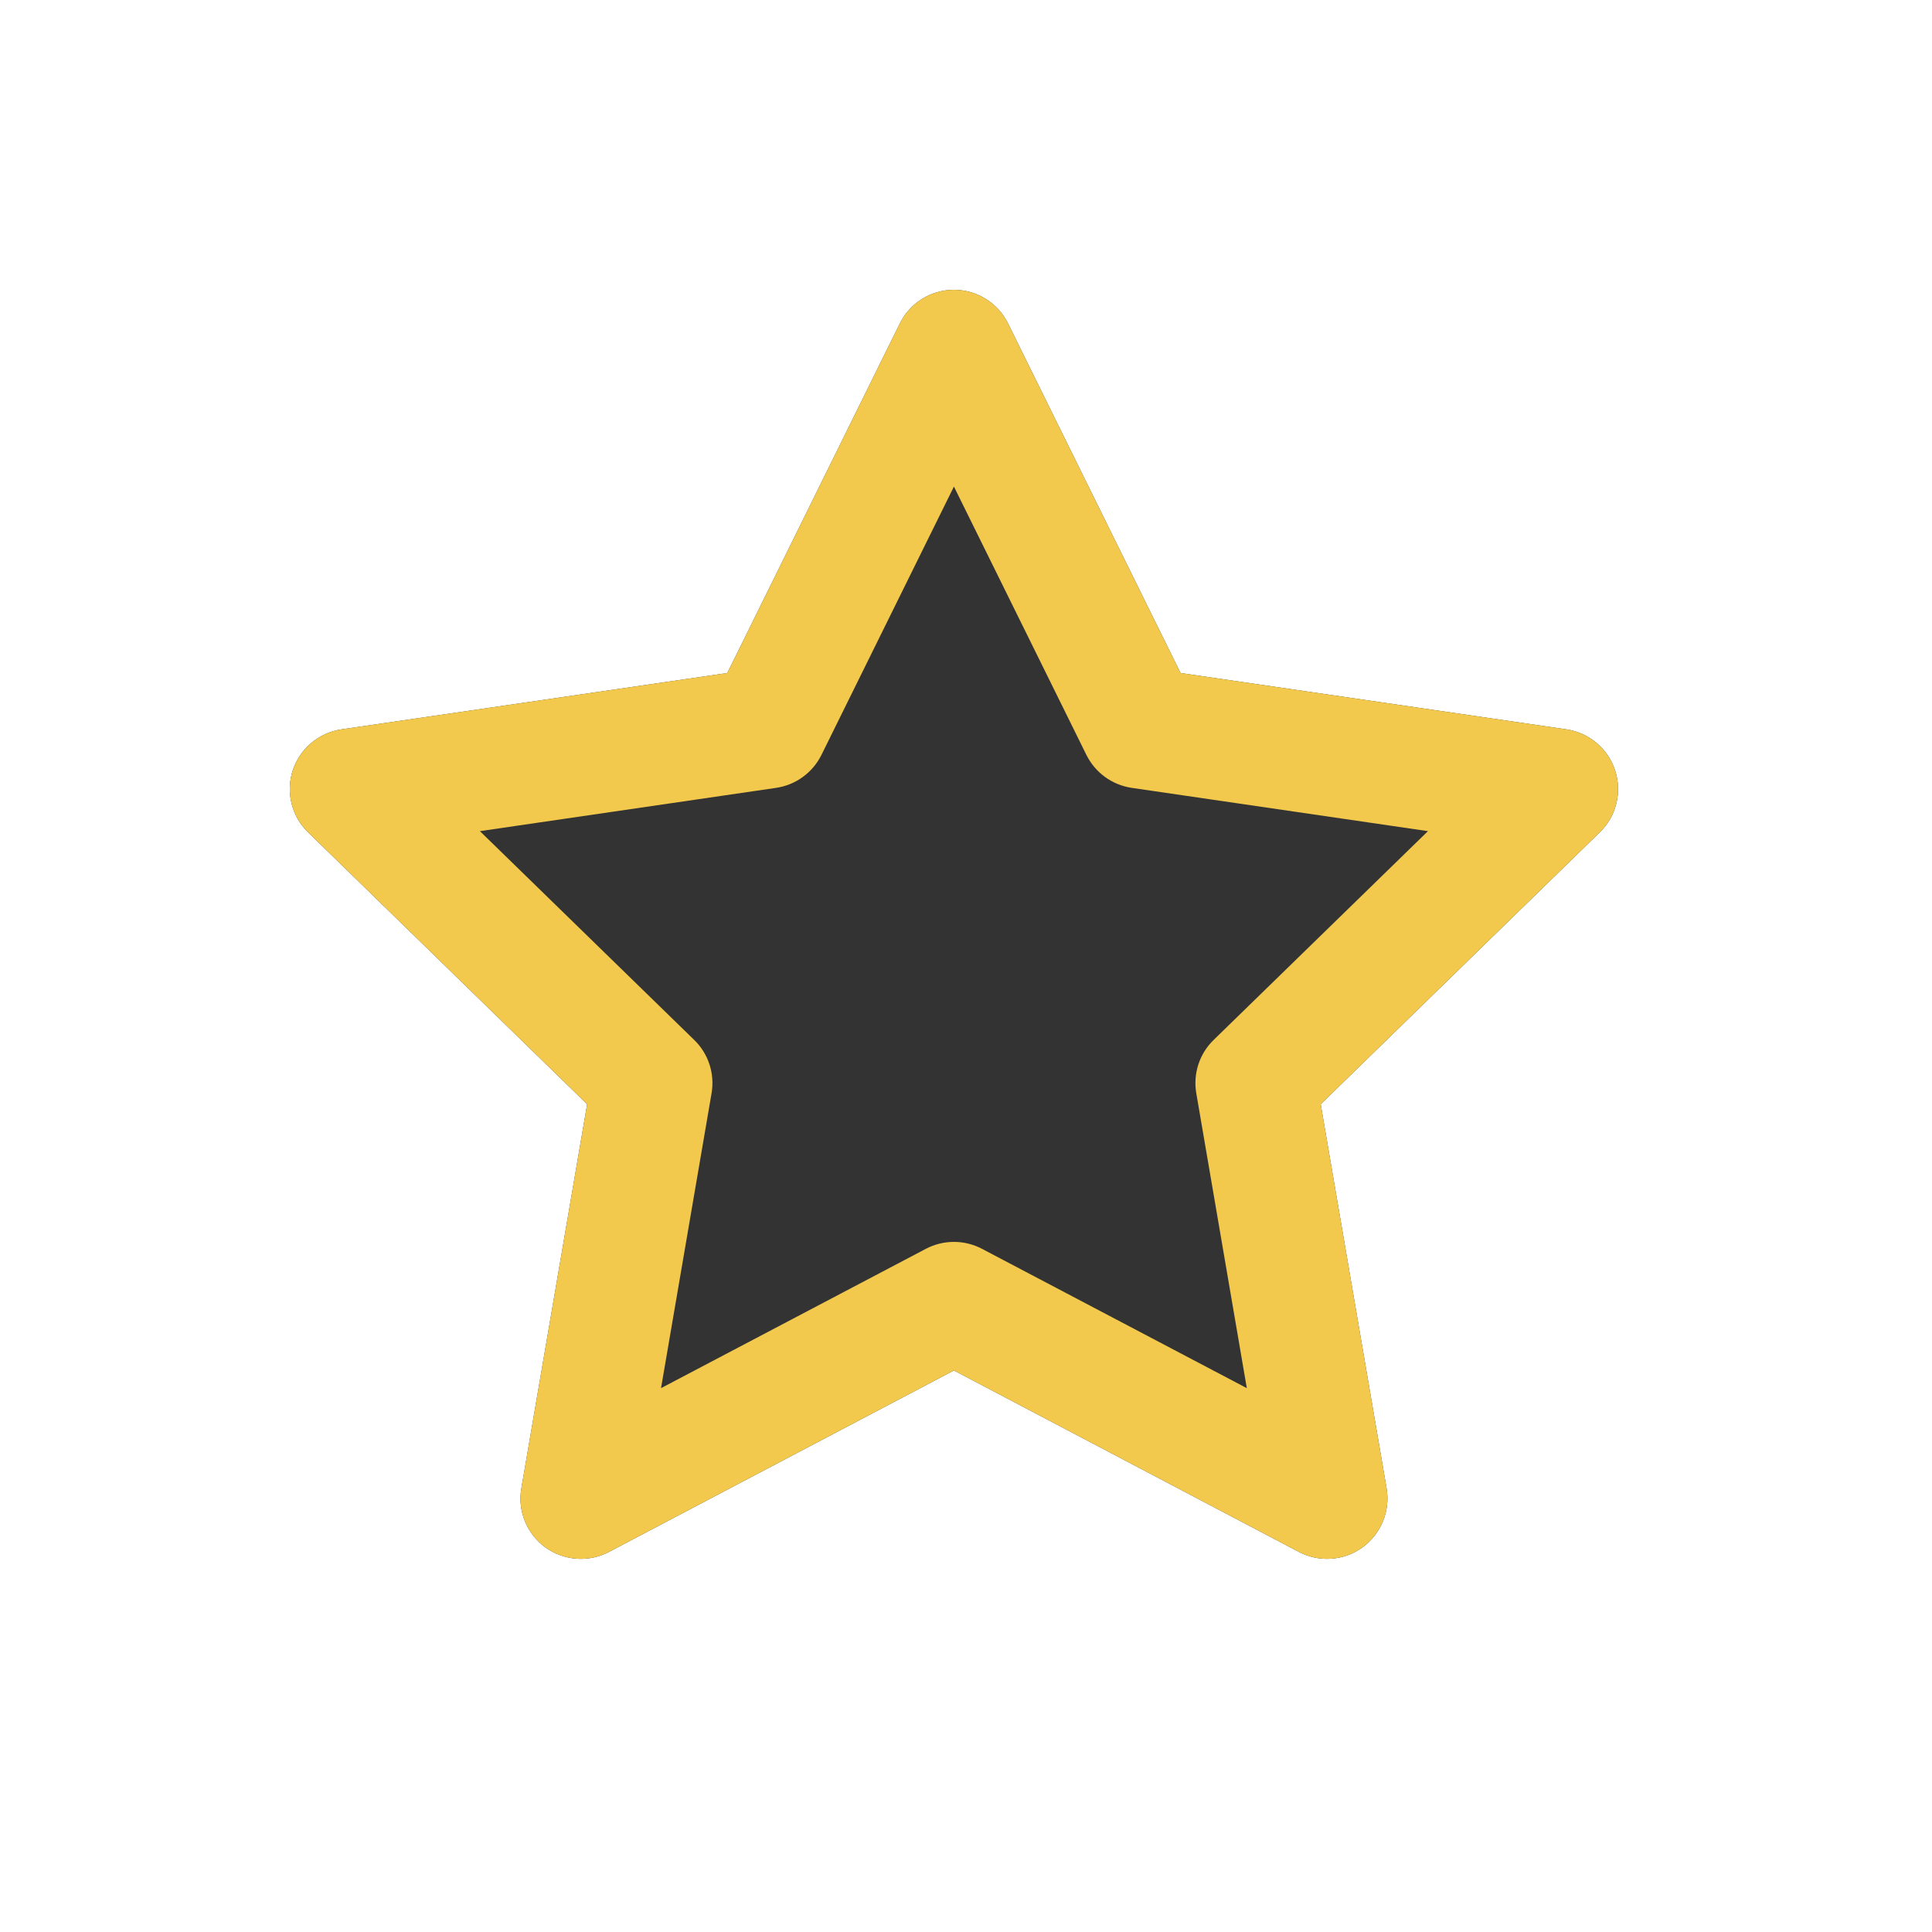 <svg width="20" height="20" viewBox="0 0 20 20" fill="none" xmlns="http://www.w3.org/2000/svg">
<rect x="0" y="0" width="20" height="20" fill="#333333" stroke="none"/>
<path fill-rule="evenodd" clip-rule="evenodd" d="M0 0H20V20H0V0ZM9.875 3C10.113 3 10.33 3.135 10.435 3.348L12.221 6.967L16.215 7.55C16.451 7.585 16.646 7.75 16.72 7.976C16.793 8.202 16.732 8.451 16.561 8.616L13.672 11.431L14.354 15.407C14.394 15.641 14.297 15.878 14.105 16.018C13.912 16.158 13.657 16.176 13.447 16.066L9.875 14.187L6.303 16.066C6.093 16.176 5.838 16.158 5.645 16.018C5.453 15.878 5.356 15.641 5.397 15.407L6.078 11.431L3.189 8.616C3.019 8.451 2.957 8.202 3.03 7.976C3.104 7.75 3.299 7.585 3.535 7.55L7.529 6.967L9.315 3.348C9.42 3.135 9.637 3 9.875 3Z" fill="white"/>
<path fill-rule="evenodd" clip-rule="evenodd" d="M9.875 3C10.113 3 10.33 3.135 10.435 3.348L12.221 6.967L16.215 7.55C16.451 7.585 16.646 7.75 16.72 7.976C16.793 8.202 16.732 8.451 16.561 8.616L13.672 11.431L14.354 15.407C14.394 15.641 14.297 15.878 14.105 16.018C13.912 16.158 13.657 16.176 13.447 16.066L9.875 14.187L6.303 16.066C6.093 16.176 5.838 16.158 5.645 16.018C5.453 15.878 5.356 15.641 5.397 15.407L6.078 11.431L3.189 8.616C3.019 8.451 2.957 8.202 3.03 7.976C3.104 7.75 3.299 7.585 3.535 7.55L7.529 6.967L9.315 3.348C9.42 3.135 9.637 3 9.875 3ZM9.875 5.037L8.504 7.814C8.413 7.998 8.238 8.126 8.034 8.156L4.968 8.604L7.186 10.765C7.334 10.908 7.401 11.115 7.366 11.318L6.843 14.37L9.584 12.928C9.766 12.832 9.984 12.832 10.166 12.928L12.907 14.37L12.384 11.318C12.349 11.115 12.416 10.908 12.564 10.765L14.782 8.604L11.716 8.156C11.512 8.126 11.337 7.998 11.246 7.814L9.875 5.037Z" fill="#F2C94C"/>
</svg>
